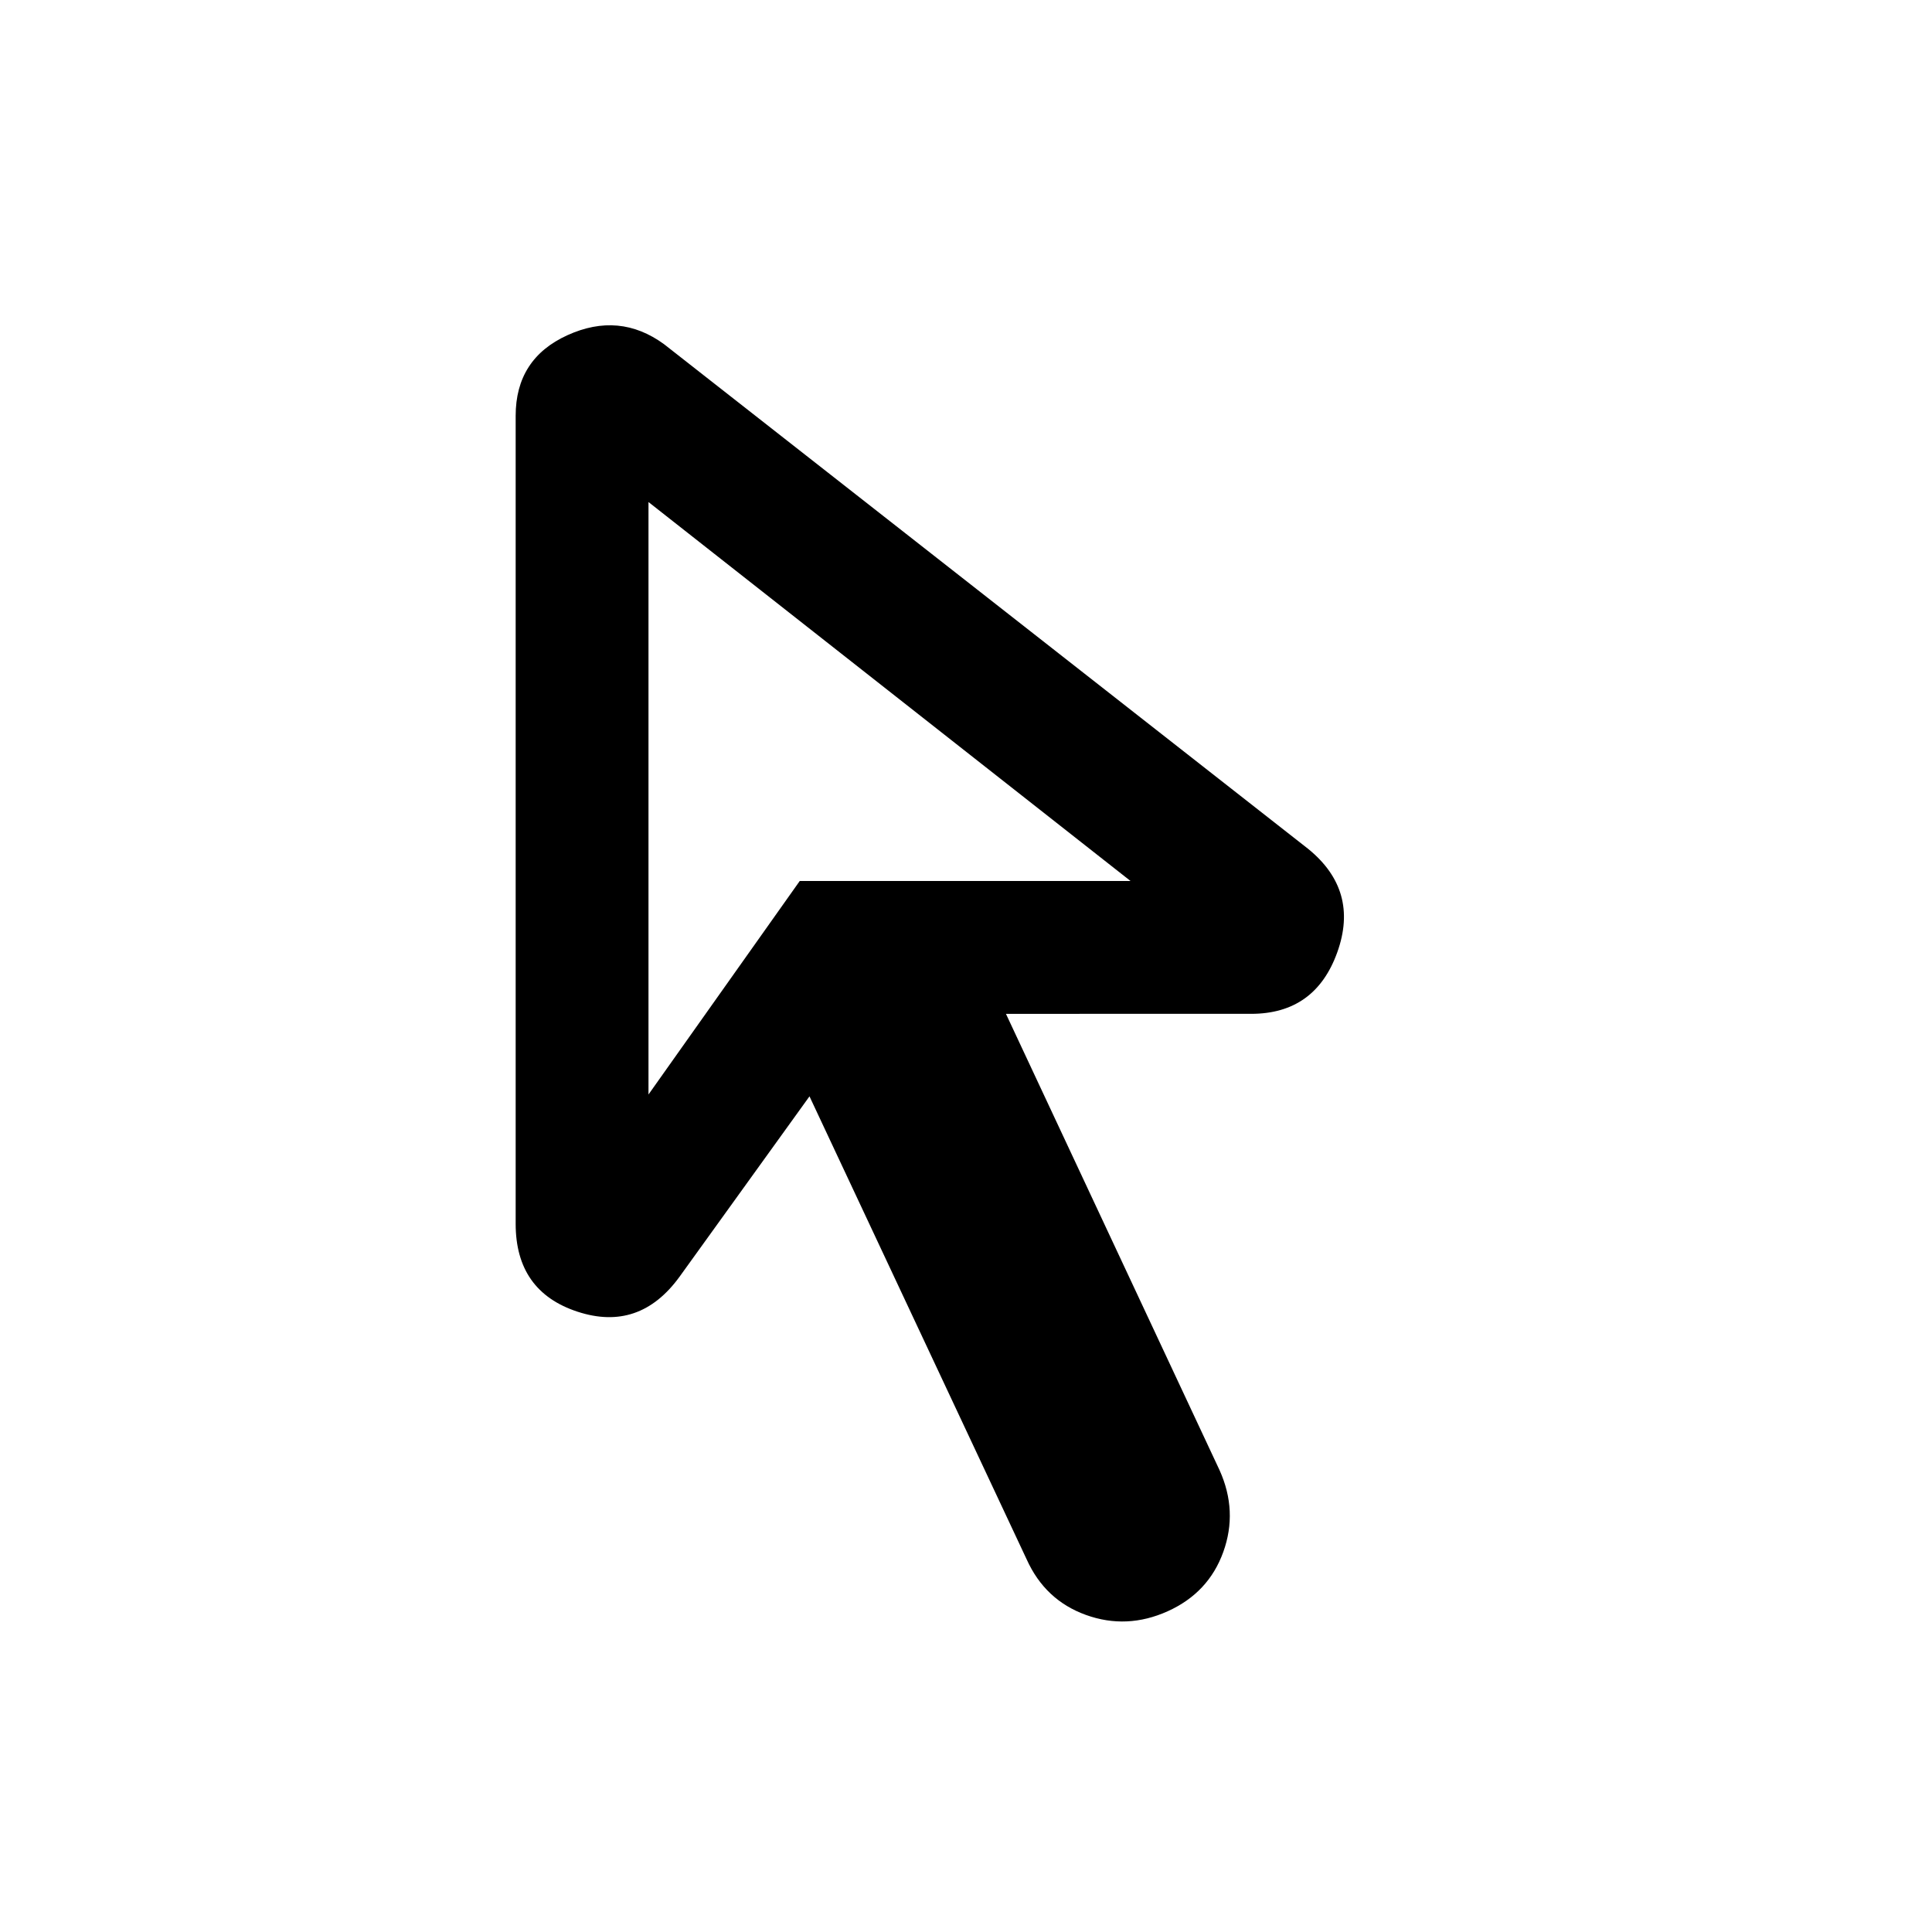 <svg xmlns="http://www.w3.org/2000/svg" height="24" viewBox="0 -960 960 960" width="24"><path d="m322.23-416.15 75.15-106.08h164.39L322.23-710.54v294.39Zm258 256.77q-20.31 9.15-40.61 1.84-20.31-7.31-29.47-27.61L402.23-415.23l-64.61 89.69q-19.93 27.39-50.66 17.31-30.73-10.08-30.73-43.69v-401.46q0-28.39 25.77-40.08 25.77-11.69 47.92 4.46l320.16 250.85q25.38 20.69 14.42 51.3-10.96 30.62-42.81 30.62H499.85L606-229.46q9.15 20.31 1.85 40.61-7.31 20.31-27.62 29.47ZM397.38-522.23Z"/></svg>